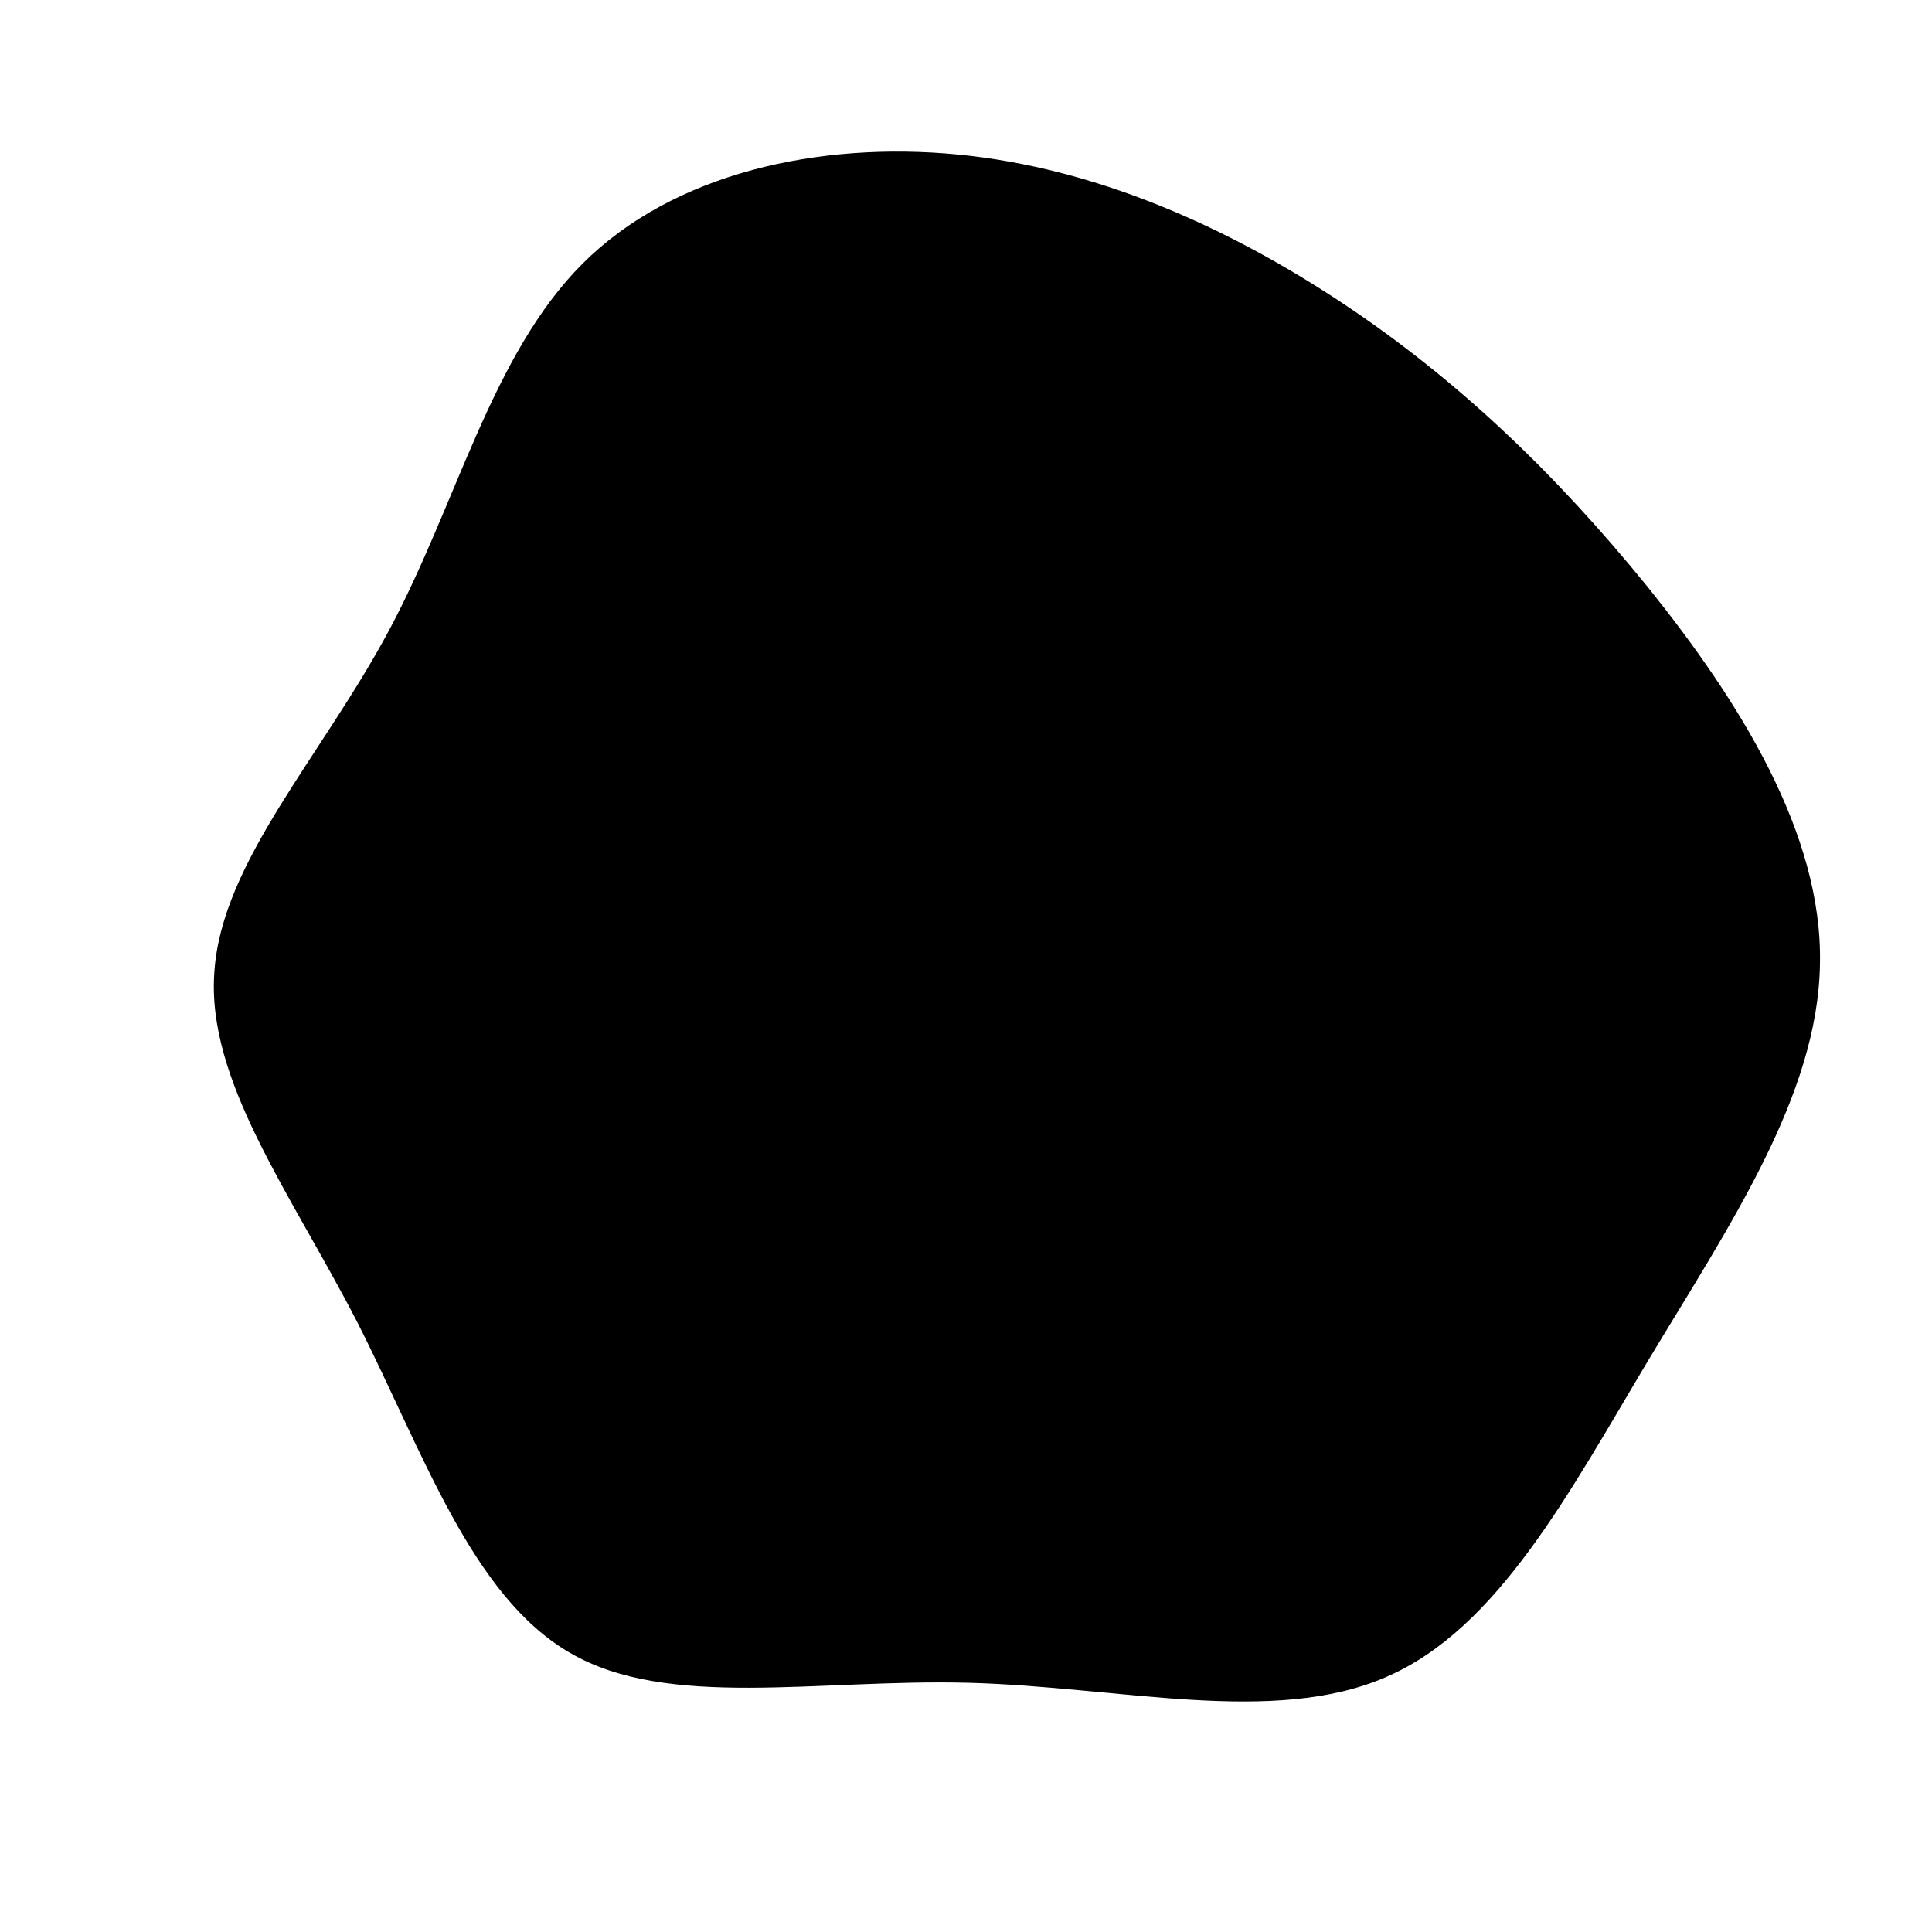 <?xml version="1.0" standalone="no"?>
<svg viewBox="0 0 200 200" xmlns="http://www.w3.org/2000/svg">
  <path fill="#000000" d="M39,-68.6C50.9,-60.7,61.1,-50.9,70.6,-39.2C80,-27.5,88.7,-13.7,88.4,-0.2C88.2,13.4,79,26.9,70.7,40.7C62.5,54.4,55.1,68.6,43.5,73.6C31.8,78.7,15.9,74.6,0.2,74.2C-15.4,73.8,-30.9,77,-41,71.1C-51.2,65.2,-56.2,50.3,-63,36.9C-69.9,23.5,-78.7,11.8,-77.8,0.5C-77,-10.8,-66.7,-21.7,-59.7,-34.8C-52.7,-47.9,-49.1,-63.3,-39.7,-72.7C-30.3,-82.1,-15.2,-85.4,-0.8,-84C13.5,-82.6,27.1,-76.5,39,-68.6Z" transform="translate(100 100)" />
</svg>
